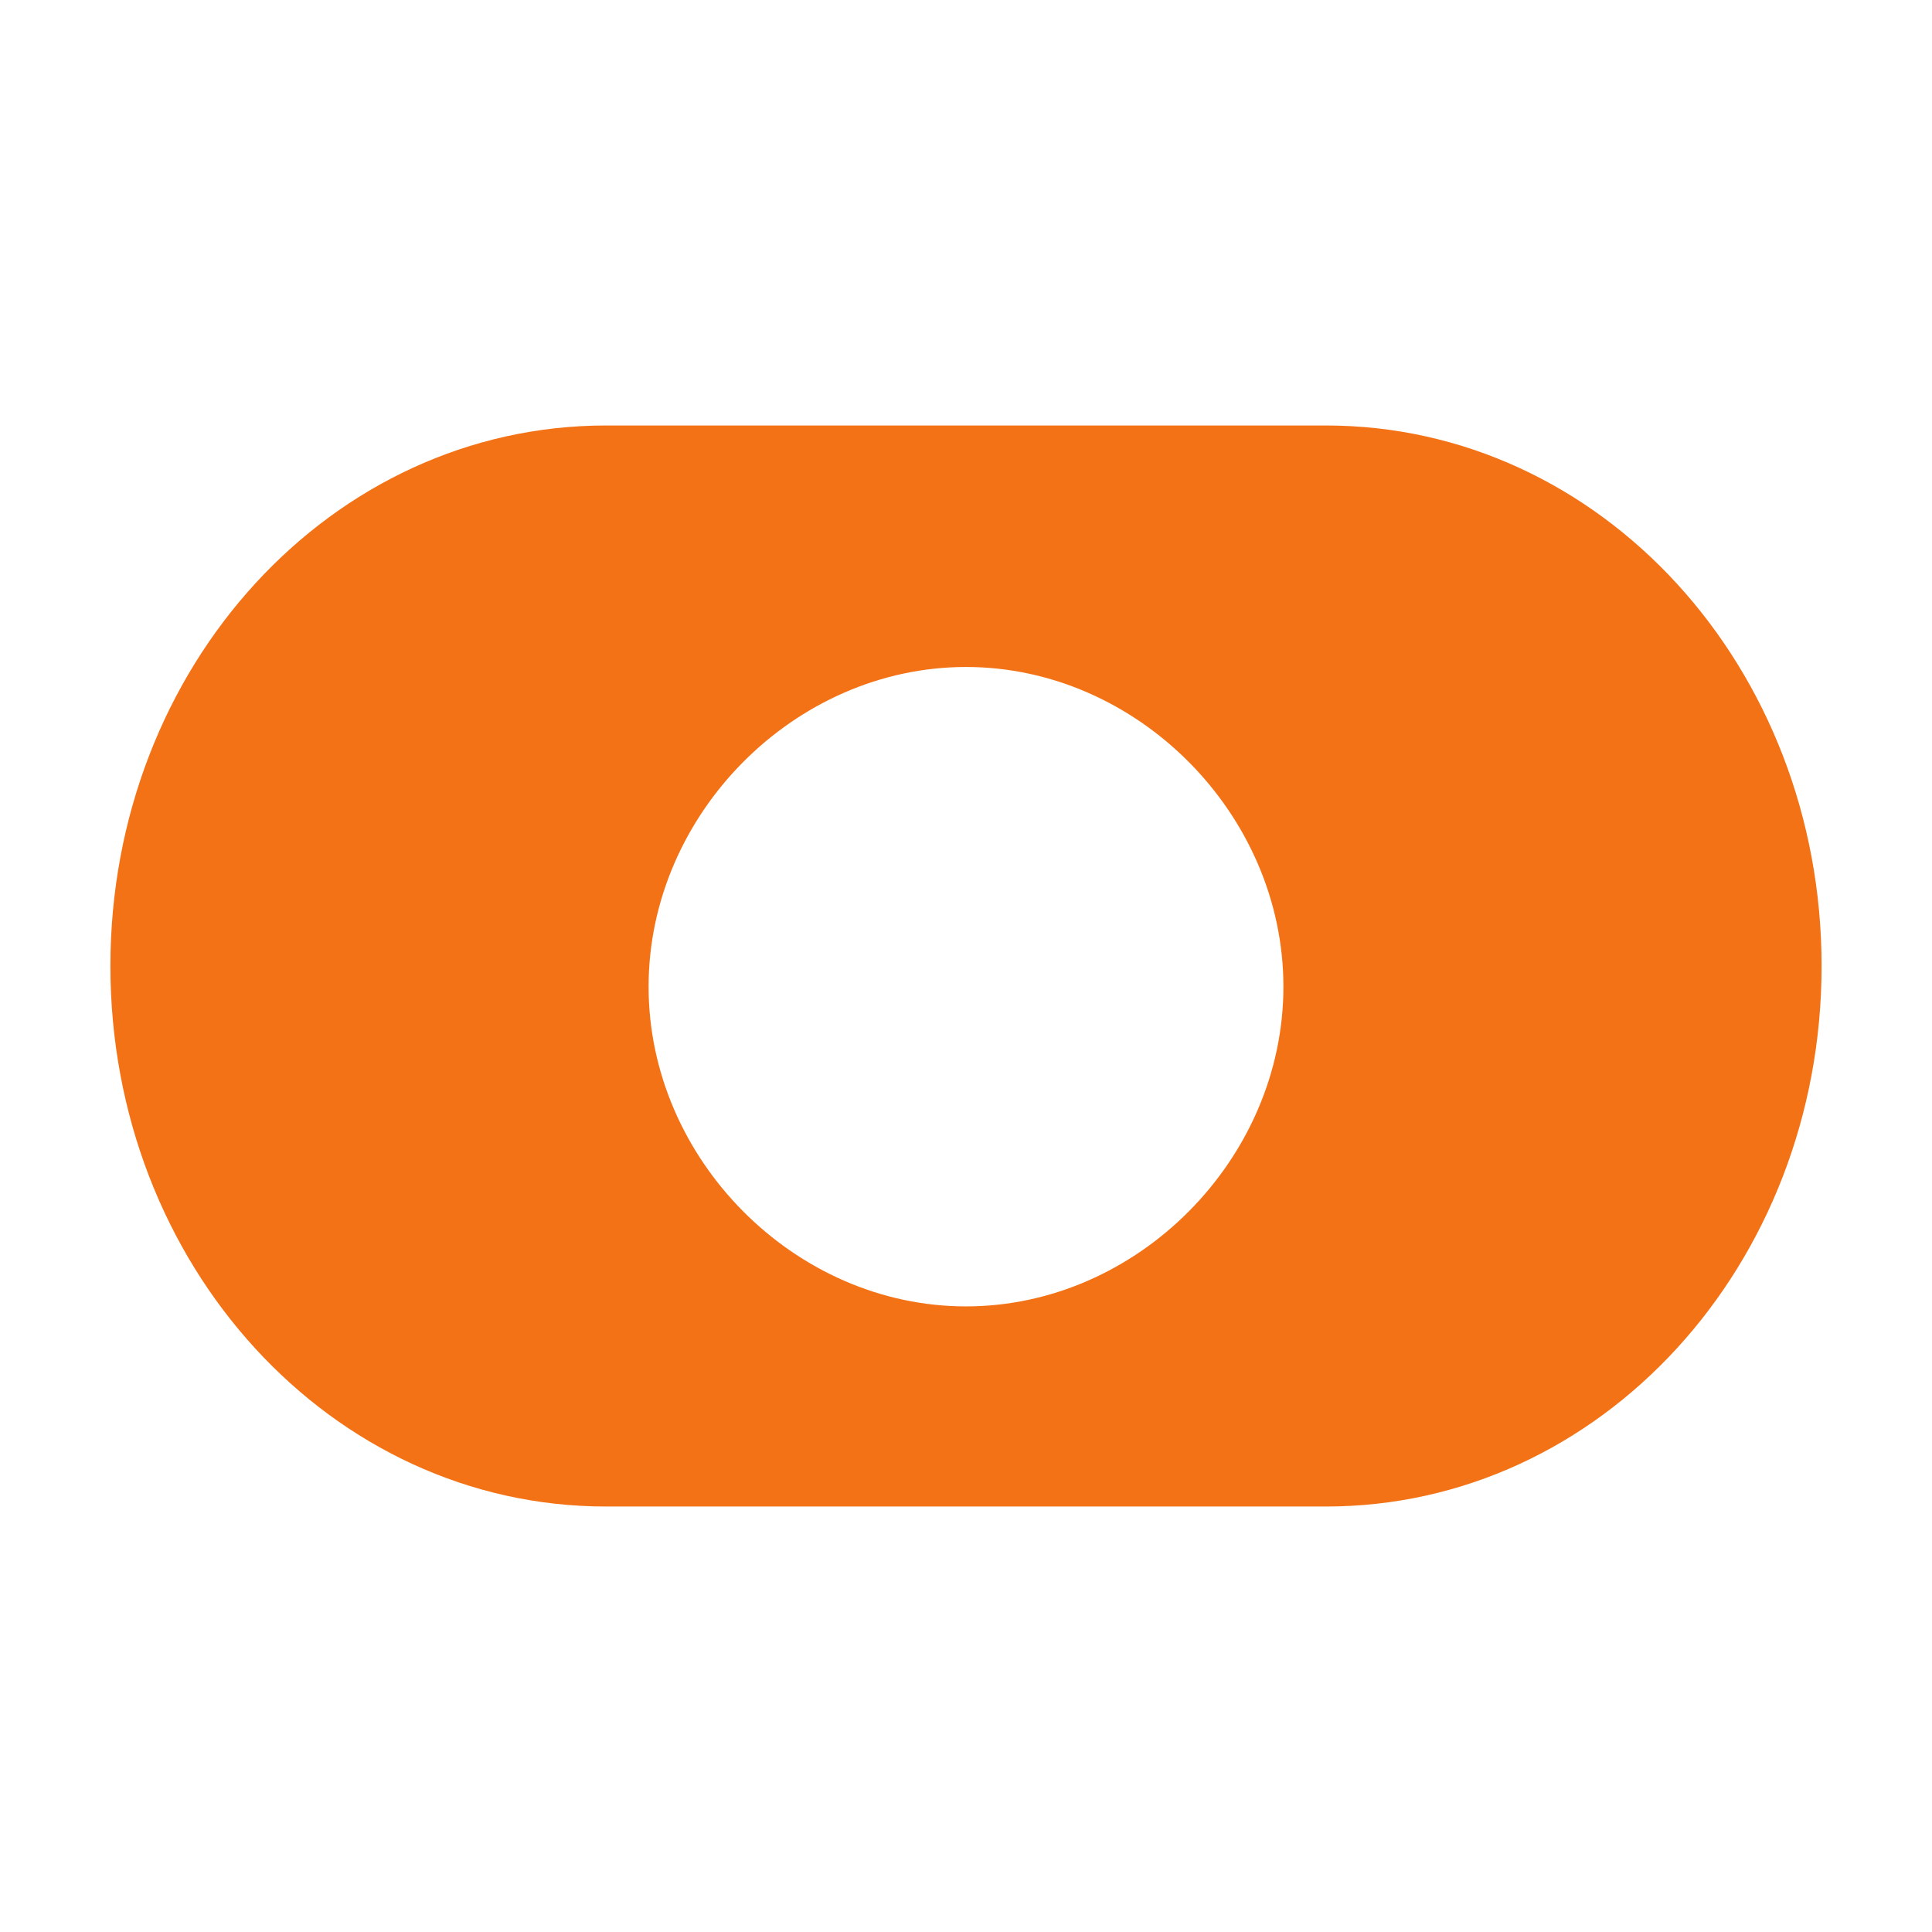 <?xml version="1.0" encoding="UTF-8"?>
<svg width="48" height="48" viewBox="0 0 48 48" fill="none" xmlns="http://www.w3.org/2000/svg">
  <path fill-rule="evenodd" clip-rule="evenodd" d="M45.257 24C45.257 31.429 39.771 37.429 32.943 37.429H15.057C8.229 37.429 2.743 31.429 2.743 24C2.743 16.571 8.229 10.571 15.057 10.571H32.943C39.771 10.571 45.257 16.571 45.257 24ZM24 16.571C28.257 16.571 31.886 20.229 31.886 24.514C31.886 28.8 28.257 32.457 24 32.457C19.743 32.457 16.114 28.8 16.114 24.514C16.114 20.229 19.743 16.571 24 16.571Z" fill="#F47216"/>
</svg>